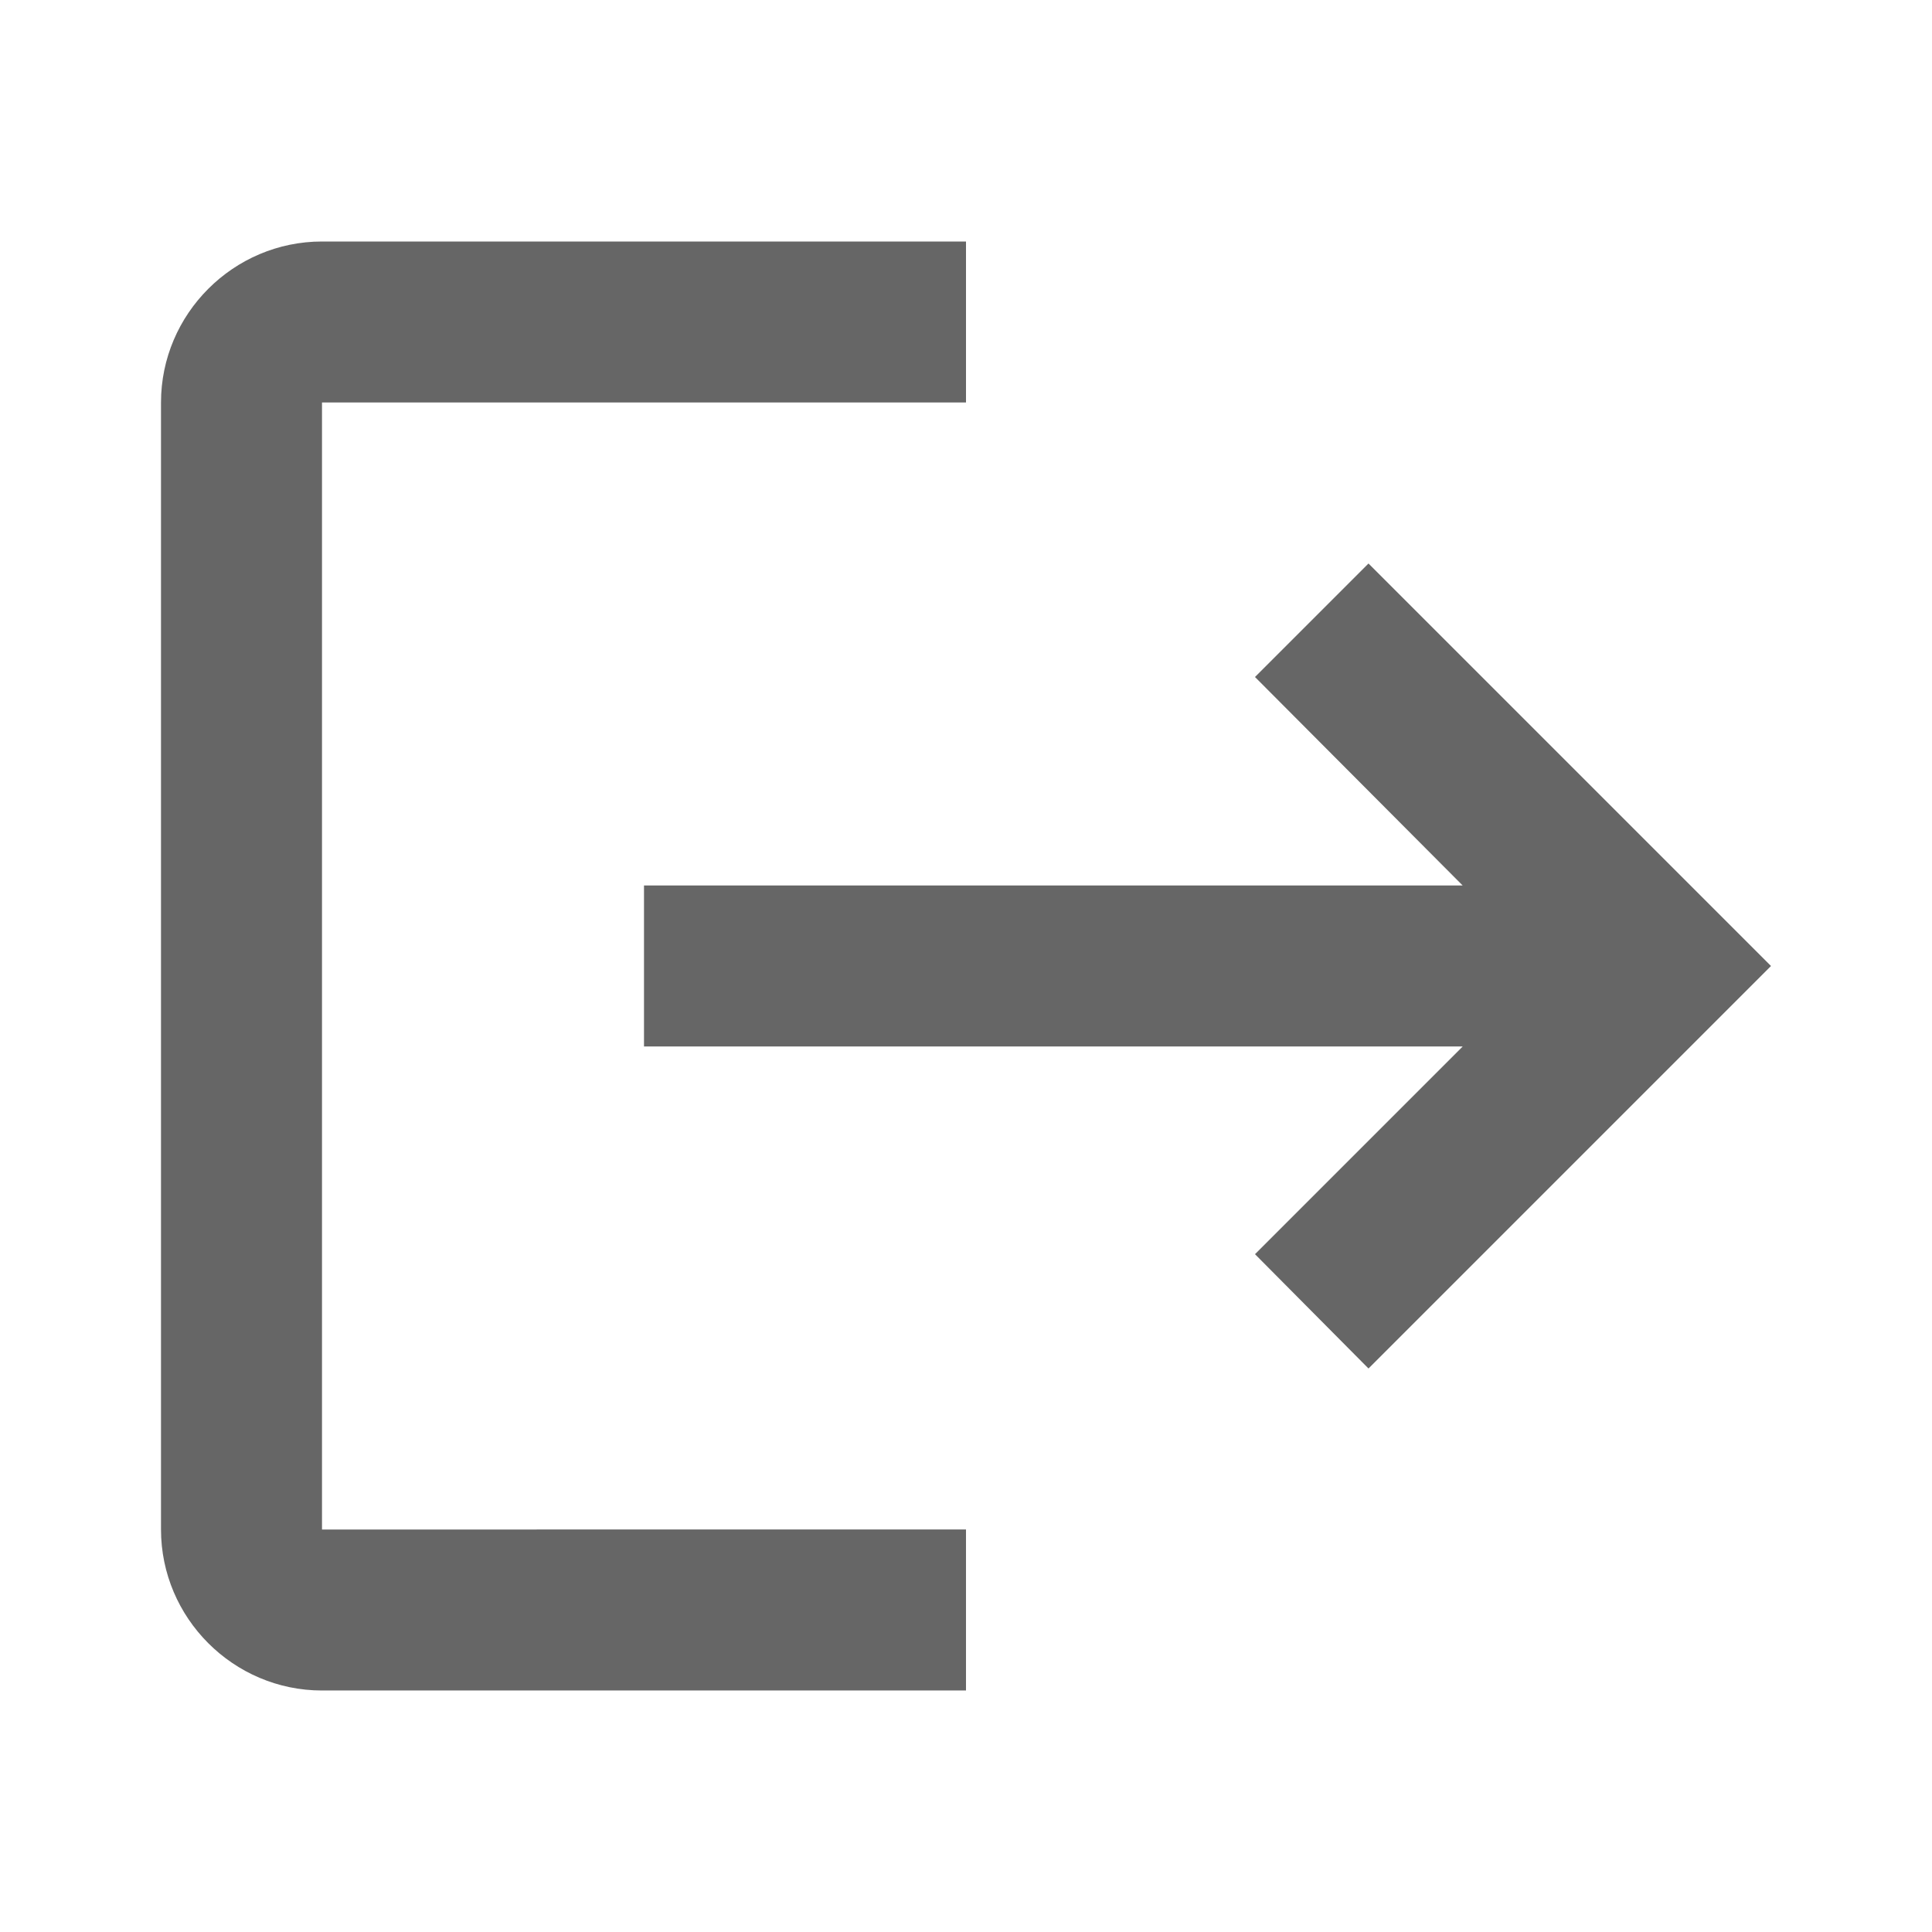 <?xml version="1.0" encoding="UTF-8"?>
<svg width="24px" height="24px" viewBox="0 0 24 24" version="1.1" xmlns="http://www.w3.org/2000/svg">
    <g stroke="none" stroke-width="1" fill="none" fill-rule="evenodd">
        <path d="M17,7l-1.41,1.41L18.17,11H8v2h10.17l-2.58,2.58L17,17l5,-5L17,7z M4,5h8V3H4C2.9,3 2,3.9 2,5v14c0,1.1 0.9,2 2,2h8v-2H4V5z" fill="#666666" fill-rule="nonzero"/>
    </g>
</svg>
